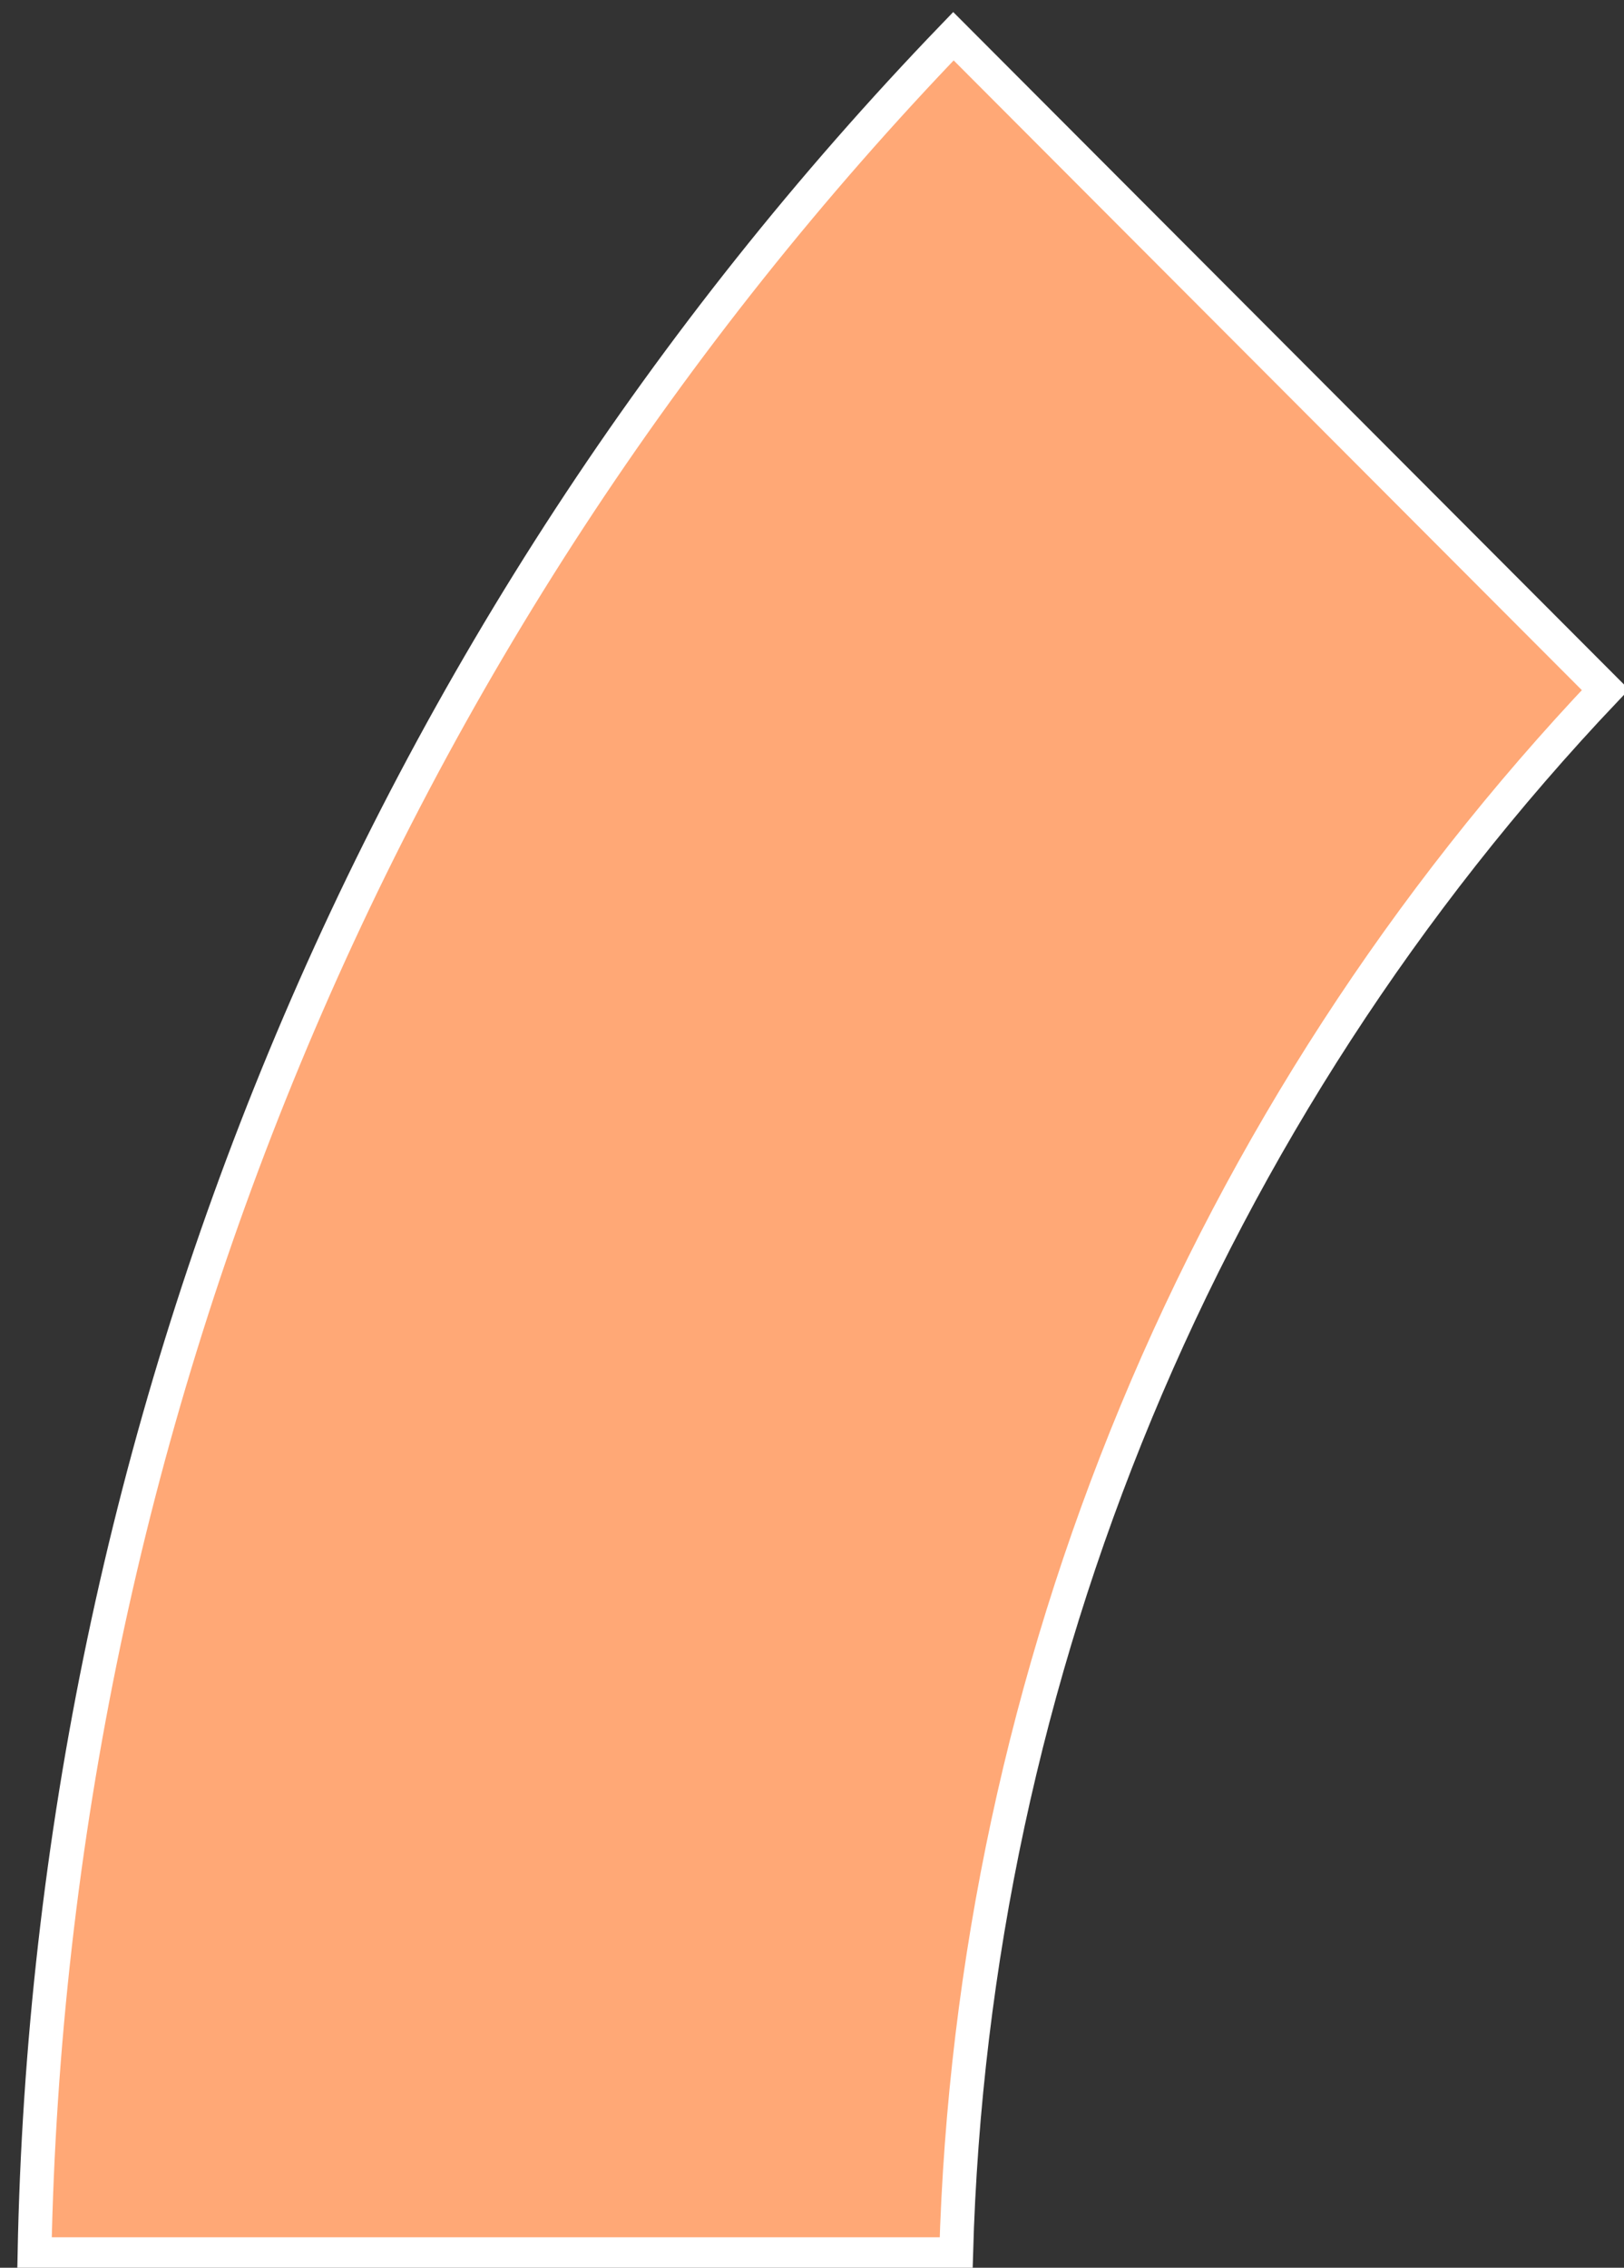 <svg width="48" height="67" viewBox="0 0 48 67" fill="none" xmlns="http://www.w3.org/2000/svg">
<rect x="0" y="0" width="48" height="67" fill="#333333" stroke="none"/>
<path d="M47.45 20.38C35.576 32.895 28.743 49.355 28.26 66.6H1.02C1.489 42.114 11.19 18.709 28.18 1.07L47.45 20.38Z" fill="#FFA876" stroke="white" strokeWidth="0.5"/>
</svg>
